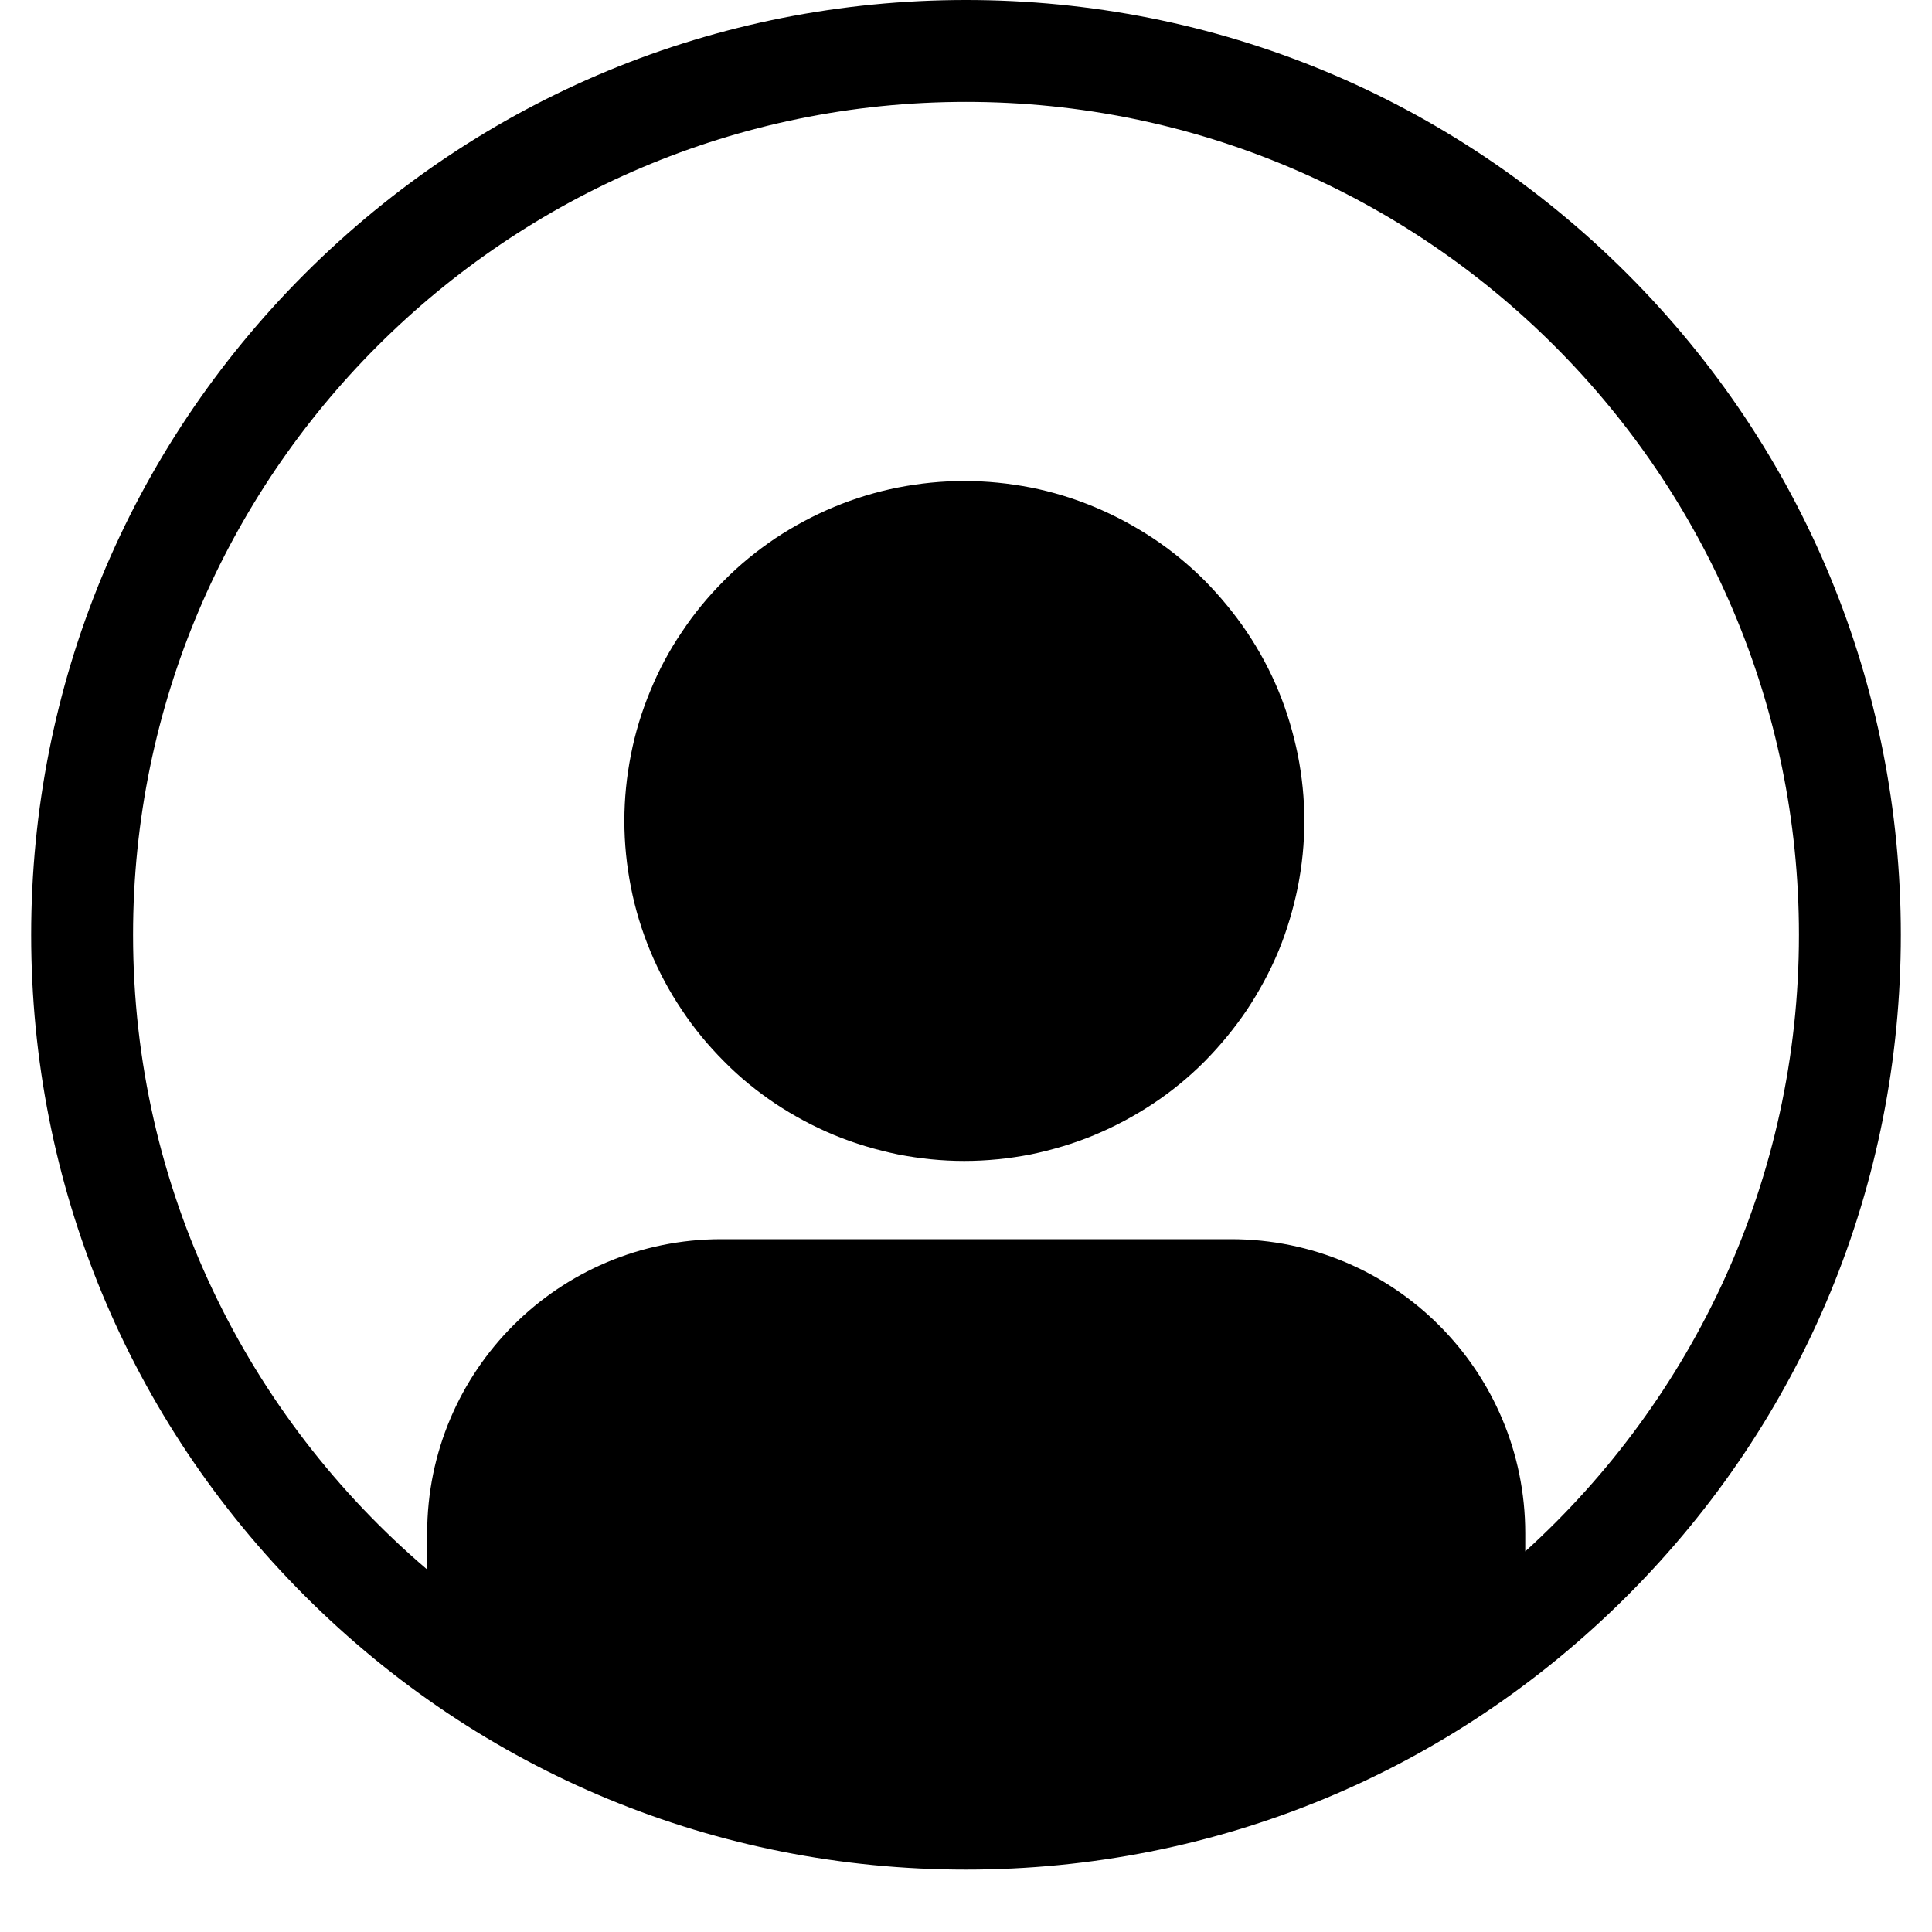 <svg xmlns="http://www.w3.org/2000/svg" xmlns:xlink="http://www.w3.org/1999/xlink" width="40" zoomAndPan="magnify" viewBox="0 0 30 30" height="40" preserveAspectRatio="xMidYMid meet" version="1.0"><defs><clipPath id="54015a6399"><path d="M 0.484 0 L 29.516 0 L 29.516 29.031 L 0.484 29.031 Z M 0.484 0 " clip-rule="nonzero"/></clipPath></defs><g clip-path="url(#54015a6399)"><path fill="#000000" d="M 25.266 4.25 C 22.523 1.512 18.879 0 15 0 C 11.121 0 7.477 1.512 4.734 4.25 C 1.992 6.992 0.484 10.641 0.484 14.516 C 0.484 18.395 1.992 22.039 4.734 24.781 C 7.477 27.523 11.121 29.031 15 29.031 C 18.879 29.031 22.523 27.523 25.266 24.781 C 28.008 22.039 29.516 18.395 29.516 14.516 C 29.516 10.641 28.008 6.992 25.266 4.25 Z M 23.684 24.09 L 23.684 23.809 C 23.684 21.285 21.637 19.242 19.117 19.242 L 11.199 19.242 C 8.68 19.242 6.633 21.285 6.633 23.809 L 6.633 24.371 C 3.844 21.996 2.066 18.461 2.066 14.516 C 2.066 7.387 7.867 1.582 15 1.582 C 22.133 1.582 27.934 7.387 27.934 14.516 C 27.934 18.309 26.293 21.723 23.684 24.09 Z M 23.684 24.09 " fill-opacity="1" fill-rule="nonzero"/></g><path fill="#000000" d="M 20.254 12.746 C 20.254 13.094 20.219 13.438 20.152 13.777 C 20.082 14.117 19.984 14.449 19.852 14.77 C 19.719 15.086 19.555 15.391 19.363 15.68 C 19.168 15.969 18.949 16.234 18.707 16.48 C 18.461 16.727 18.195 16.945 17.906 17.137 C 17.617 17.328 17.312 17.492 16.992 17.625 C 16.672 17.758 16.344 17.855 16.004 17.926 C 15.664 17.992 15.32 18.027 14.973 18.027 C 14.625 18.027 14.285 17.992 13.945 17.926 C 13.605 17.855 13.273 17.758 12.953 17.625 C 12.633 17.492 12.328 17.328 12.039 17.137 C 11.754 16.945 11.484 16.727 11.242 16.48 C 10.996 16.234 10.777 15.969 10.586 15.68 C 10.391 15.391 10.23 15.086 10.098 14.77 C 9.965 14.449 9.863 14.117 9.797 13.777 C 9.73 13.438 9.695 13.094 9.695 12.746 C 9.695 12.402 9.73 12.059 9.797 11.719 C 9.863 11.379 9.965 11.047 10.098 10.727 C 10.23 10.406 10.391 10.102 10.586 9.816 C 10.777 9.527 10.996 9.262 11.242 9.016 C 11.484 8.77 11.754 8.551 12.039 8.359 C 12.328 8.168 12.633 8.004 12.953 7.871 C 13.273 7.738 13.605 7.637 13.945 7.57 C 14.285 7.504 14.625 7.469 14.973 7.469 C 15.32 7.469 15.664 7.504 16.004 7.57 C 16.344 7.637 16.672 7.738 16.992 7.871 C 17.312 8.004 17.617 8.168 17.906 8.359 C 18.195 8.551 18.461 8.77 18.707 9.016 C 18.949 9.262 19.168 9.527 19.363 9.816 C 19.555 10.102 19.719 10.406 19.852 10.727 C 19.984 11.047 20.082 11.379 20.152 11.719 C 20.219 12.059 20.254 12.402 20.254 12.746 Z M 20.254 12.746 " fill-opacity="1" fill-rule="nonzero"/></svg>